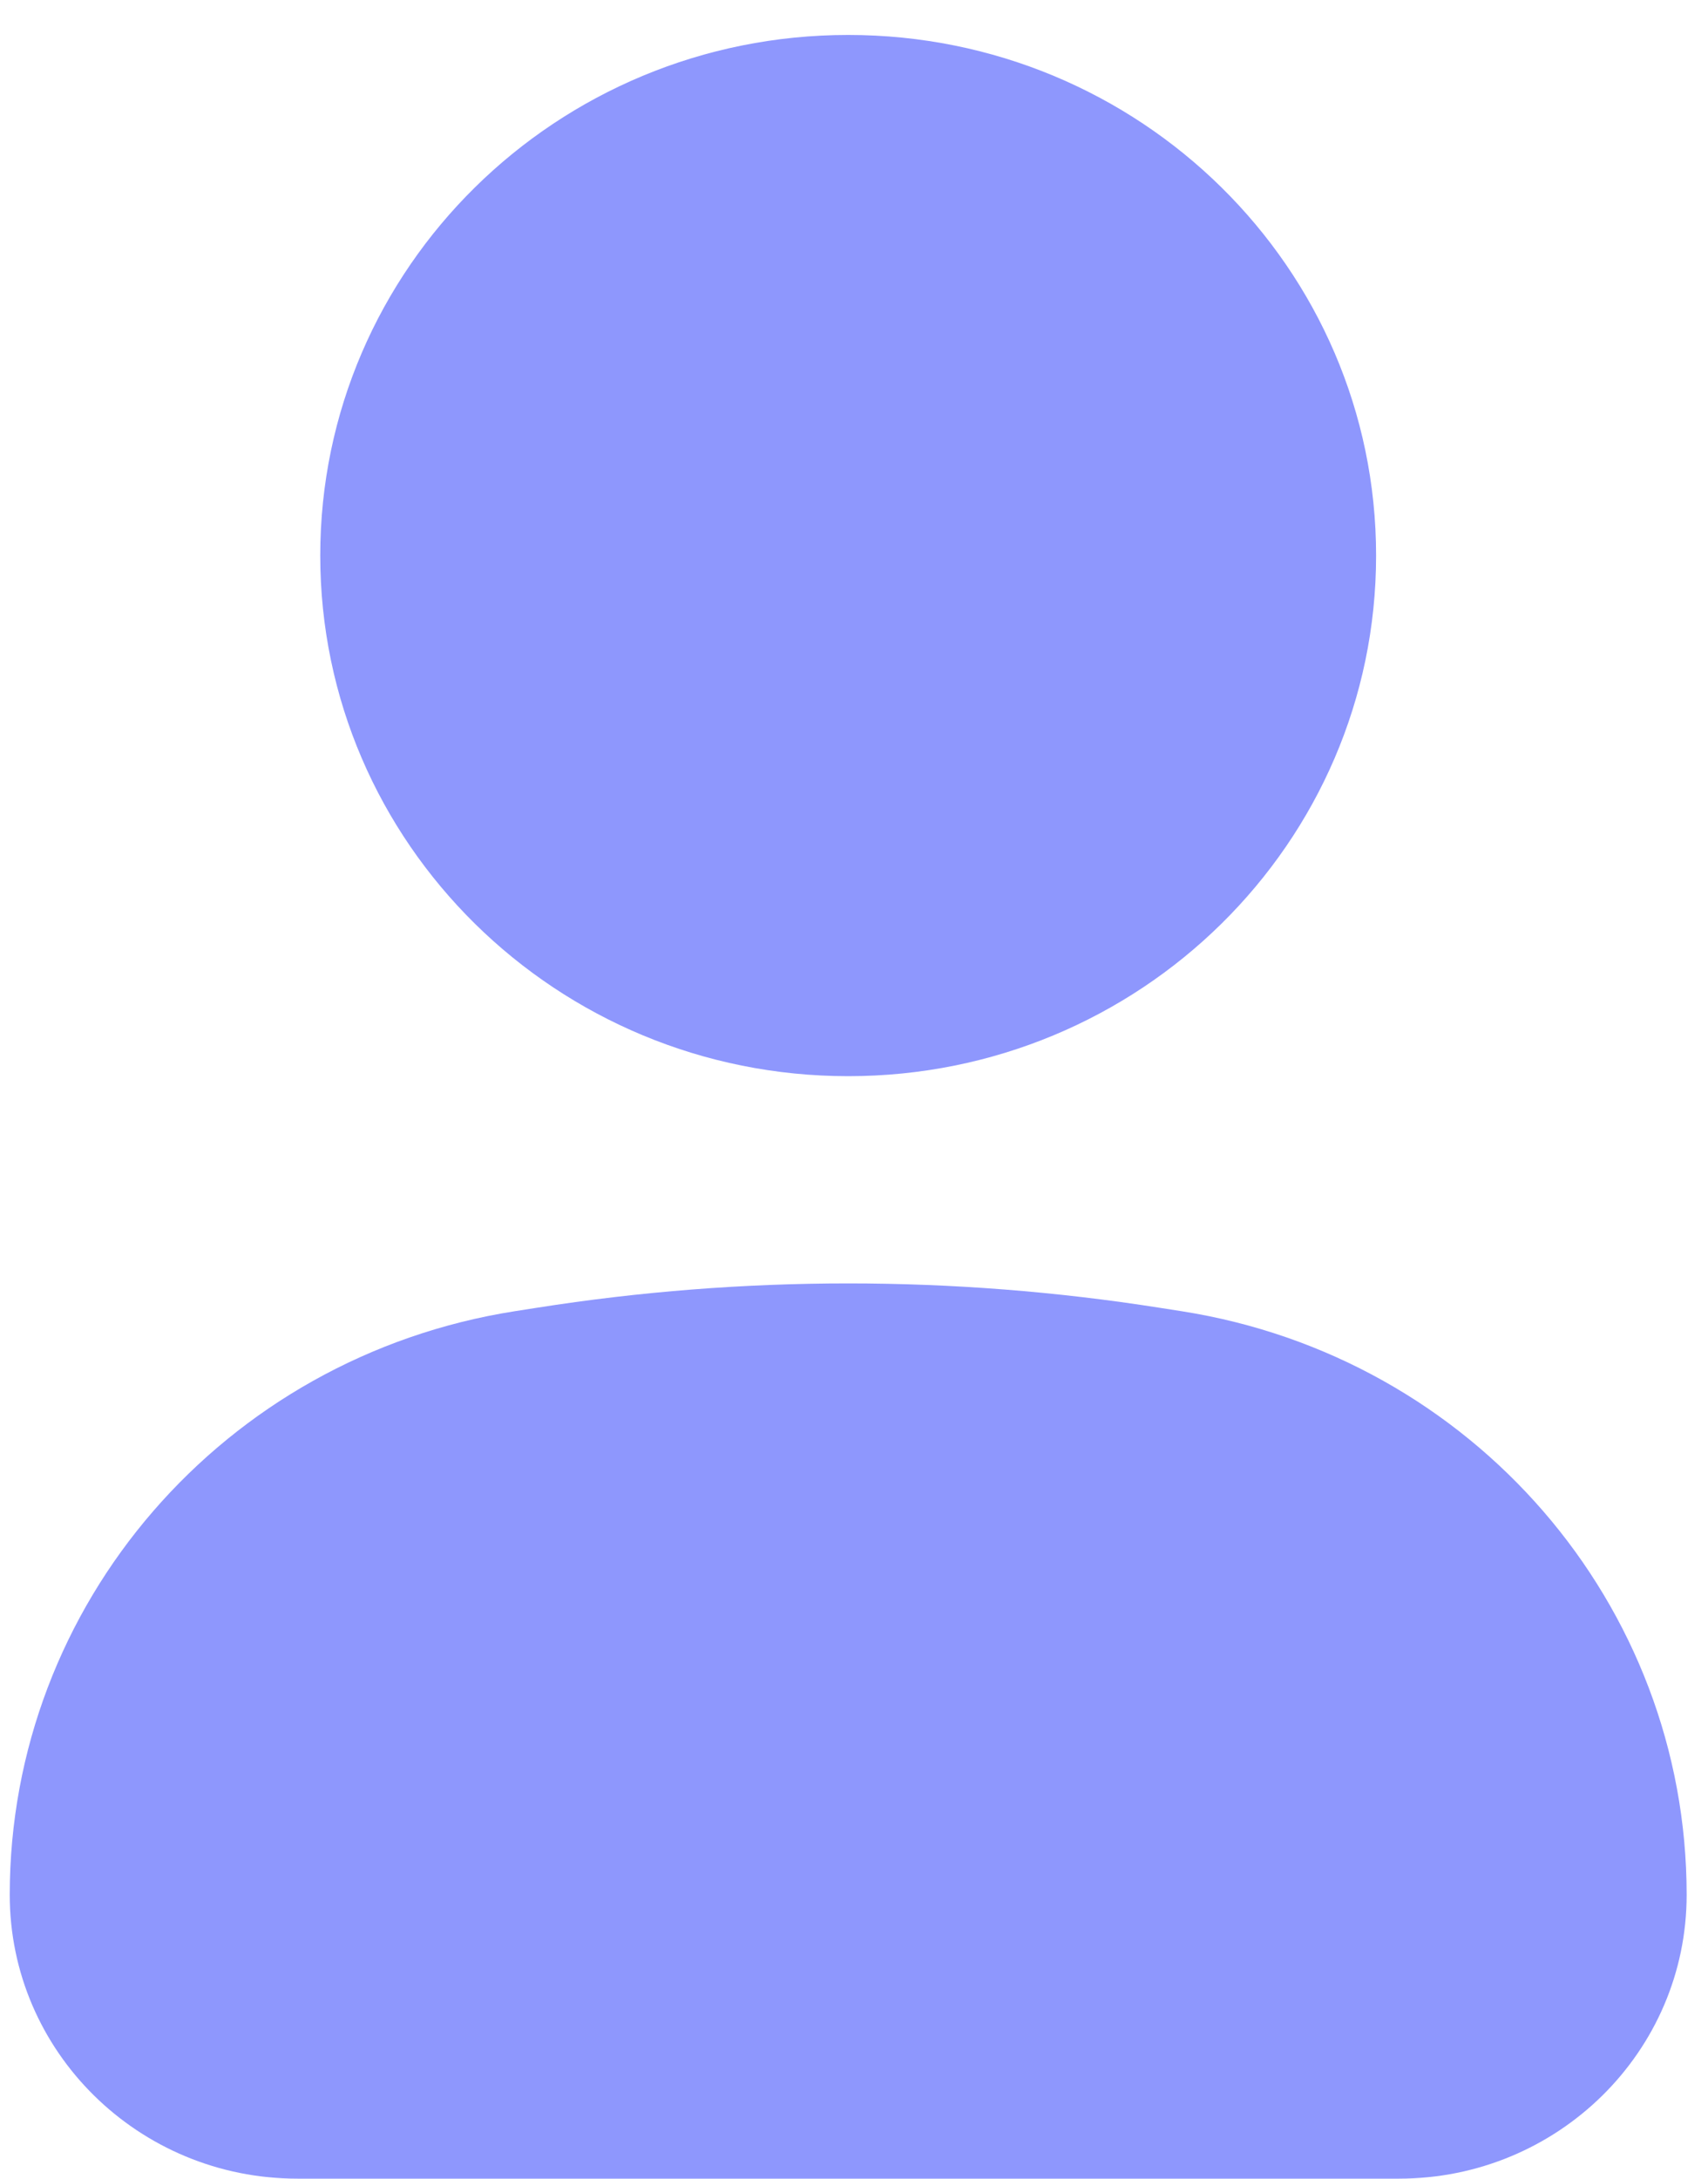 <svg width="40" height="51" viewBox="0 0 40 51" fill="none" xmlns="http://www.w3.org/2000/svg">
<path d="M19.864 0.818C13.036 0.818 7.5 6.274 7.5 13.005C7.5 19.736 13.036 25.192 19.864 25.192C26.692 25.192 32.227 19.736 32.227 13.005C32.227 6.274 26.692 0.818 19.864 0.818Z" fill="#8E97FD"/>
<path d="M27.16 30.614C22.327 29.853 17.401 29.853 12.568 30.614L12.05 30.695C5.239 31.767 0.228 37.557 0.228 44.356C0.228 48.025 3.245 51 6.968 51H32.76C36.483 51 39.5 48.025 39.5 44.356C39.5 37.557 34.489 31.767 27.678 30.695L27.16 30.614Z" fill="#8E97FD"/>
</svg>

